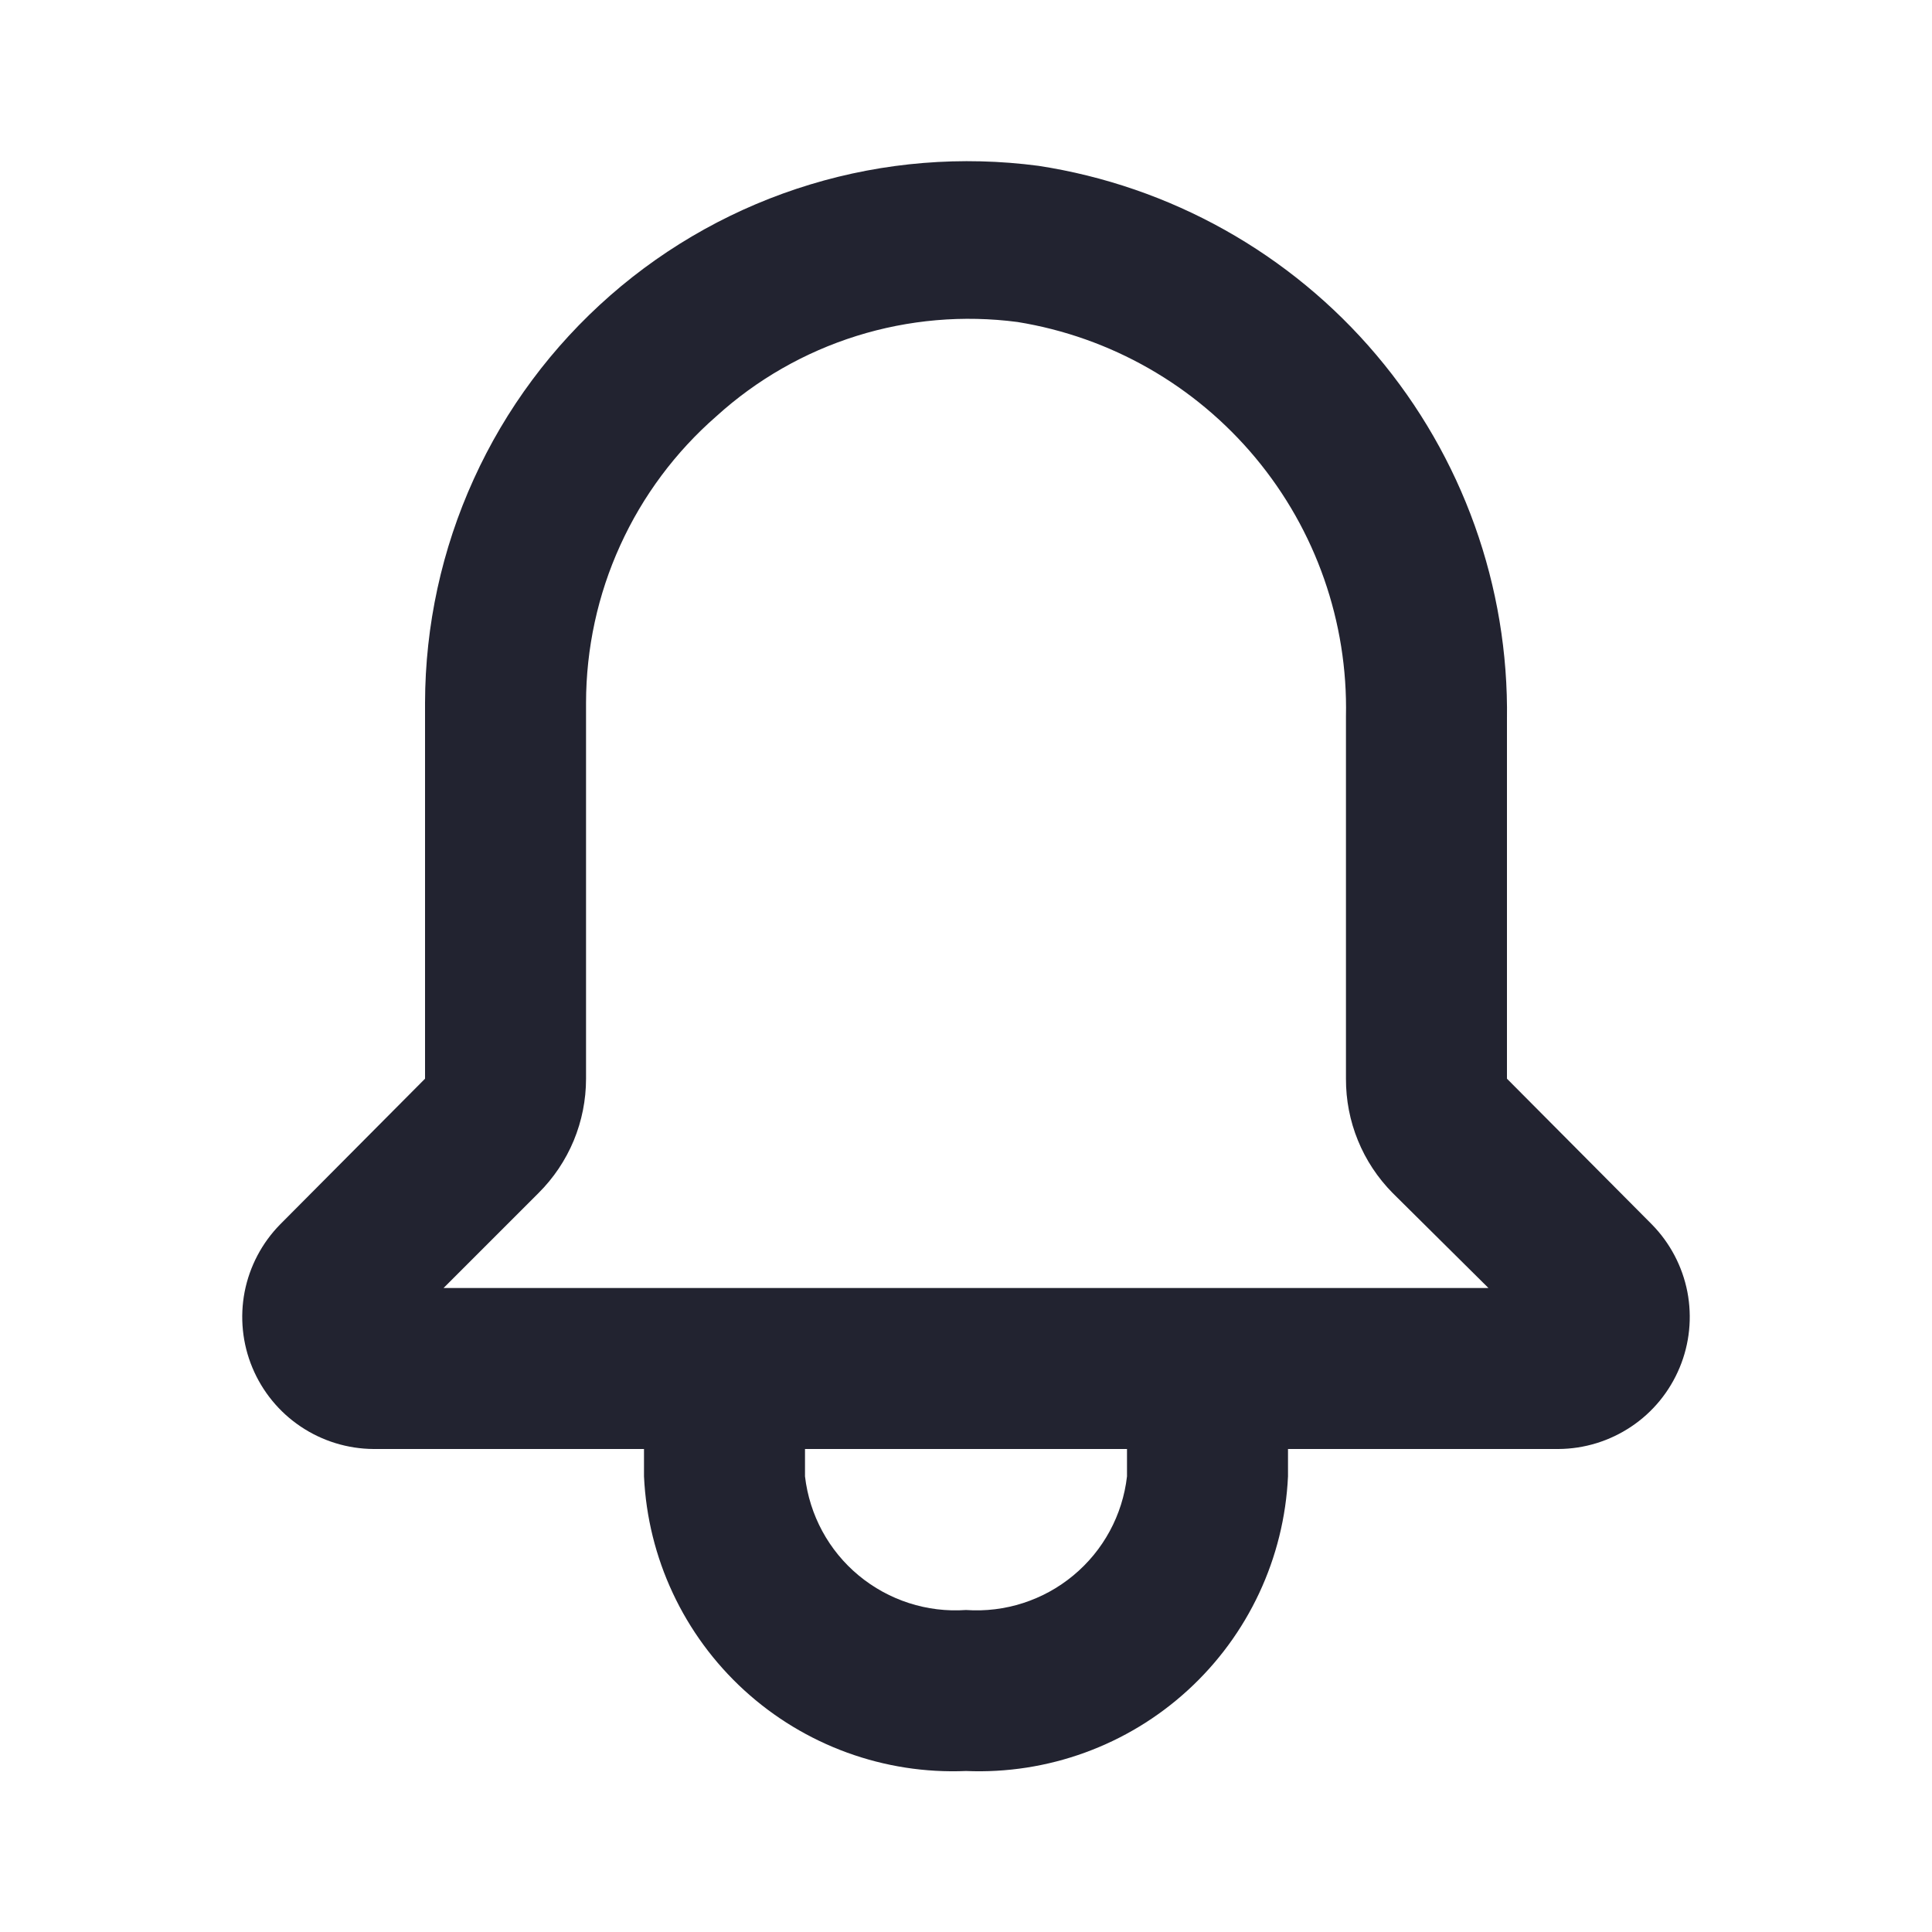<svg width="24" height="24" viewBox="0 0 24 24" fill="none" xmlns="http://www.w3.org/2000/svg">
<path d="M20.52 15.21L18.72 13.4V8.94C18.744 7.283 18.168 5.675 17.098 4.41C16.029 3.145 14.537 2.311 12.9 2.06C11.95 1.935 10.984 2.013 10.067 2.291C9.149 2.569 8.302 3.039 7.581 3.67C6.86 4.302 6.281 5.079 5.885 5.952C5.488 6.824 5.282 7.771 5.28 8.73V13.4L3.48 15.21C3.254 15.44 3.101 15.731 3.039 16.047C2.978 16.364 3.011 16.692 3.135 16.989C3.259 17.287 3.468 17.542 3.735 17.721C4.003 17.901 4.318 17.998 4.64 18H8V18.34C8.047 19.355 8.494 20.31 9.244 20.996C9.994 21.682 10.985 22.043 12 22C13.015 22.043 14.007 21.682 14.756 20.996C15.506 20.31 15.953 19.355 16 18.34V18H19.36C19.683 17.998 19.997 17.901 20.265 17.721C20.533 17.542 20.741 17.287 20.865 16.989C20.989 16.692 21.022 16.364 20.961 16.047C20.899 15.731 20.746 15.44 20.52 15.21ZM14 18.34C13.945 18.821 13.706 19.262 13.333 19.571C12.961 19.88 12.483 20.034 12 20C11.517 20.034 11.04 19.88 10.667 19.571C10.294 19.262 10.056 18.821 10 18.34V18H14V18.34ZM5.51 16L6.69 14.82C6.877 14.634 7.026 14.412 7.127 14.169C7.228 13.925 7.28 13.664 7.28 13.4V8.73C7.281 8.055 7.425 7.388 7.705 6.774C7.984 6.16 8.392 5.613 8.9 5.17C9.401 4.715 9.996 4.375 10.641 4.173C11.287 3.971 11.969 3.912 12.64 4C13.797 4.187 14.846 4.787 15.596 5.687C16.346 6.587 16.745 7.728 16.72 8.9V13.4C16.719 13.663 16.769 13.924 16.869 14.168C16.968 14.411 17.115 14.633 17.3 14.82L18.49 16H5.51Z" fill="#222330"/>
</svg>
